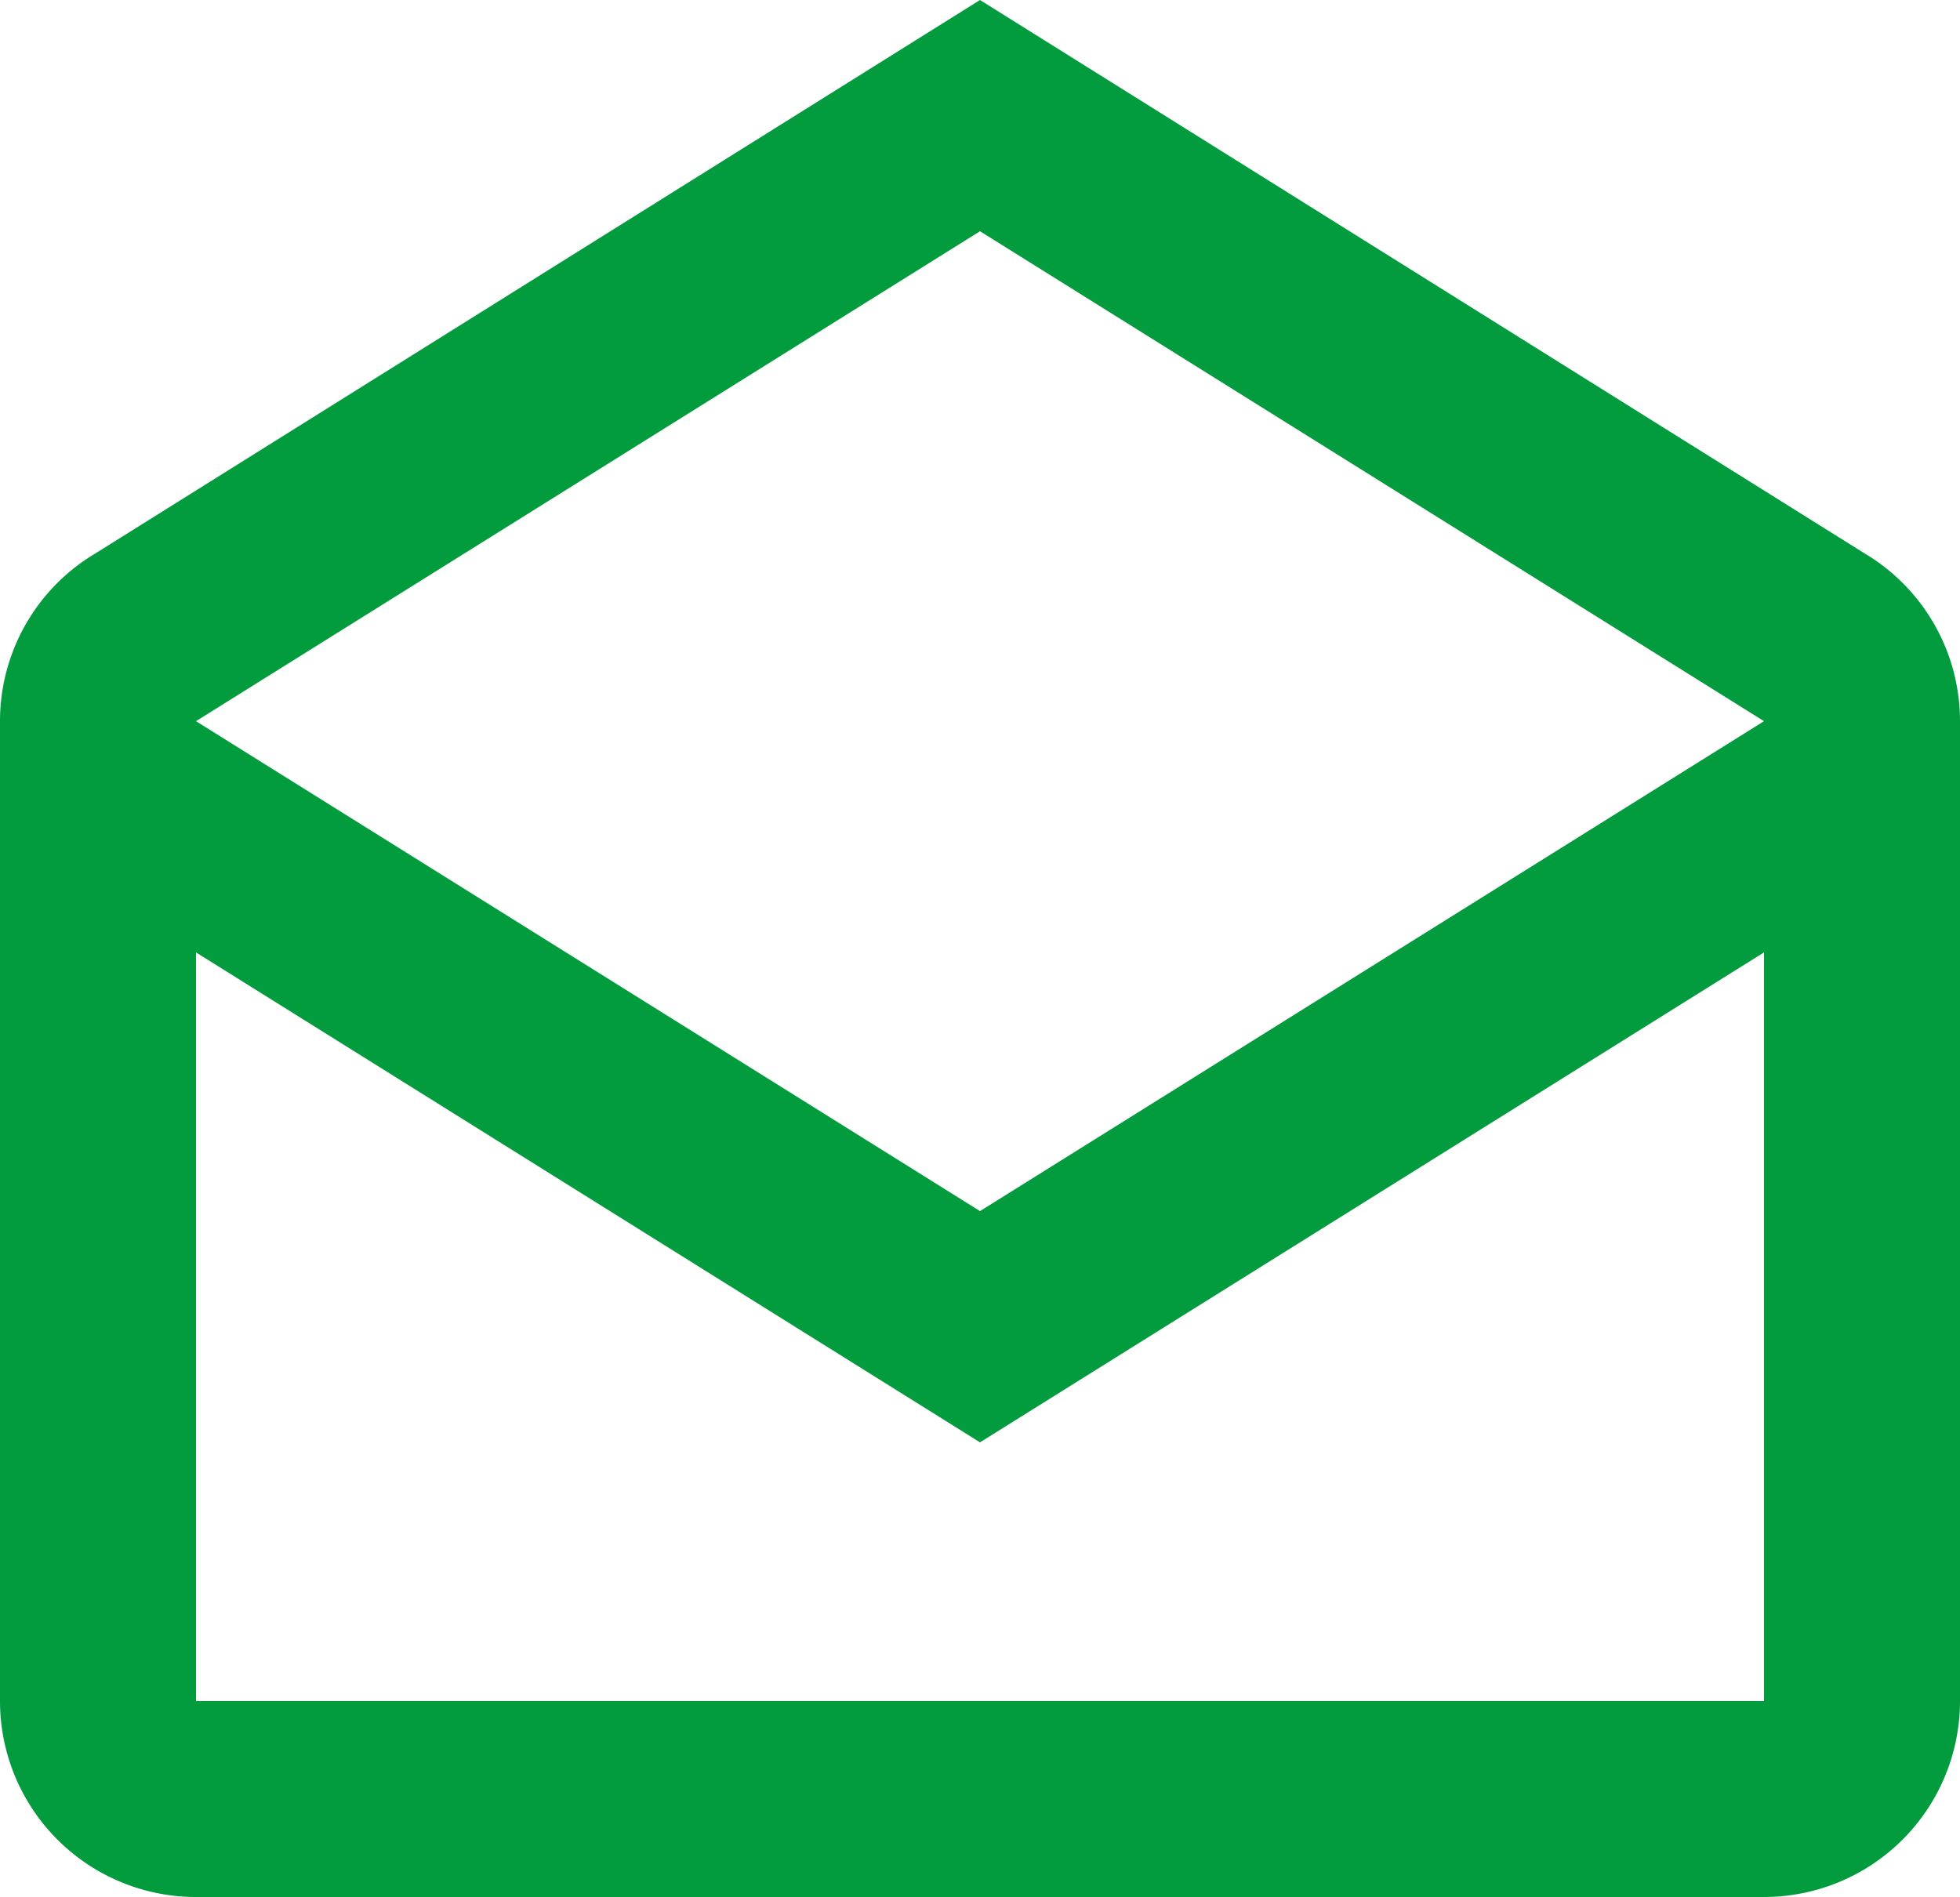 <svg xmlns="http://www.w3.org/2000/svg" viewBox="112 80 20 19.36"><defs><style>.a{fill:#029c3e;}</style></defs><path class="a" d="M12,15.36l-8-5V18H20V10.36l-8,5M4,8l8,5,8-5h0L12,3,4,8H4M22,8V18a2,2,0,0,1-2,2H4a2,2,0,0,1-2-2V8a1.991,1.991,0,0,1,.97-1.71L12,.64l9.03,5.65A1.991,1.991,0,0,1,22,8Z" transform="translate(110 79.36)"/></svg>